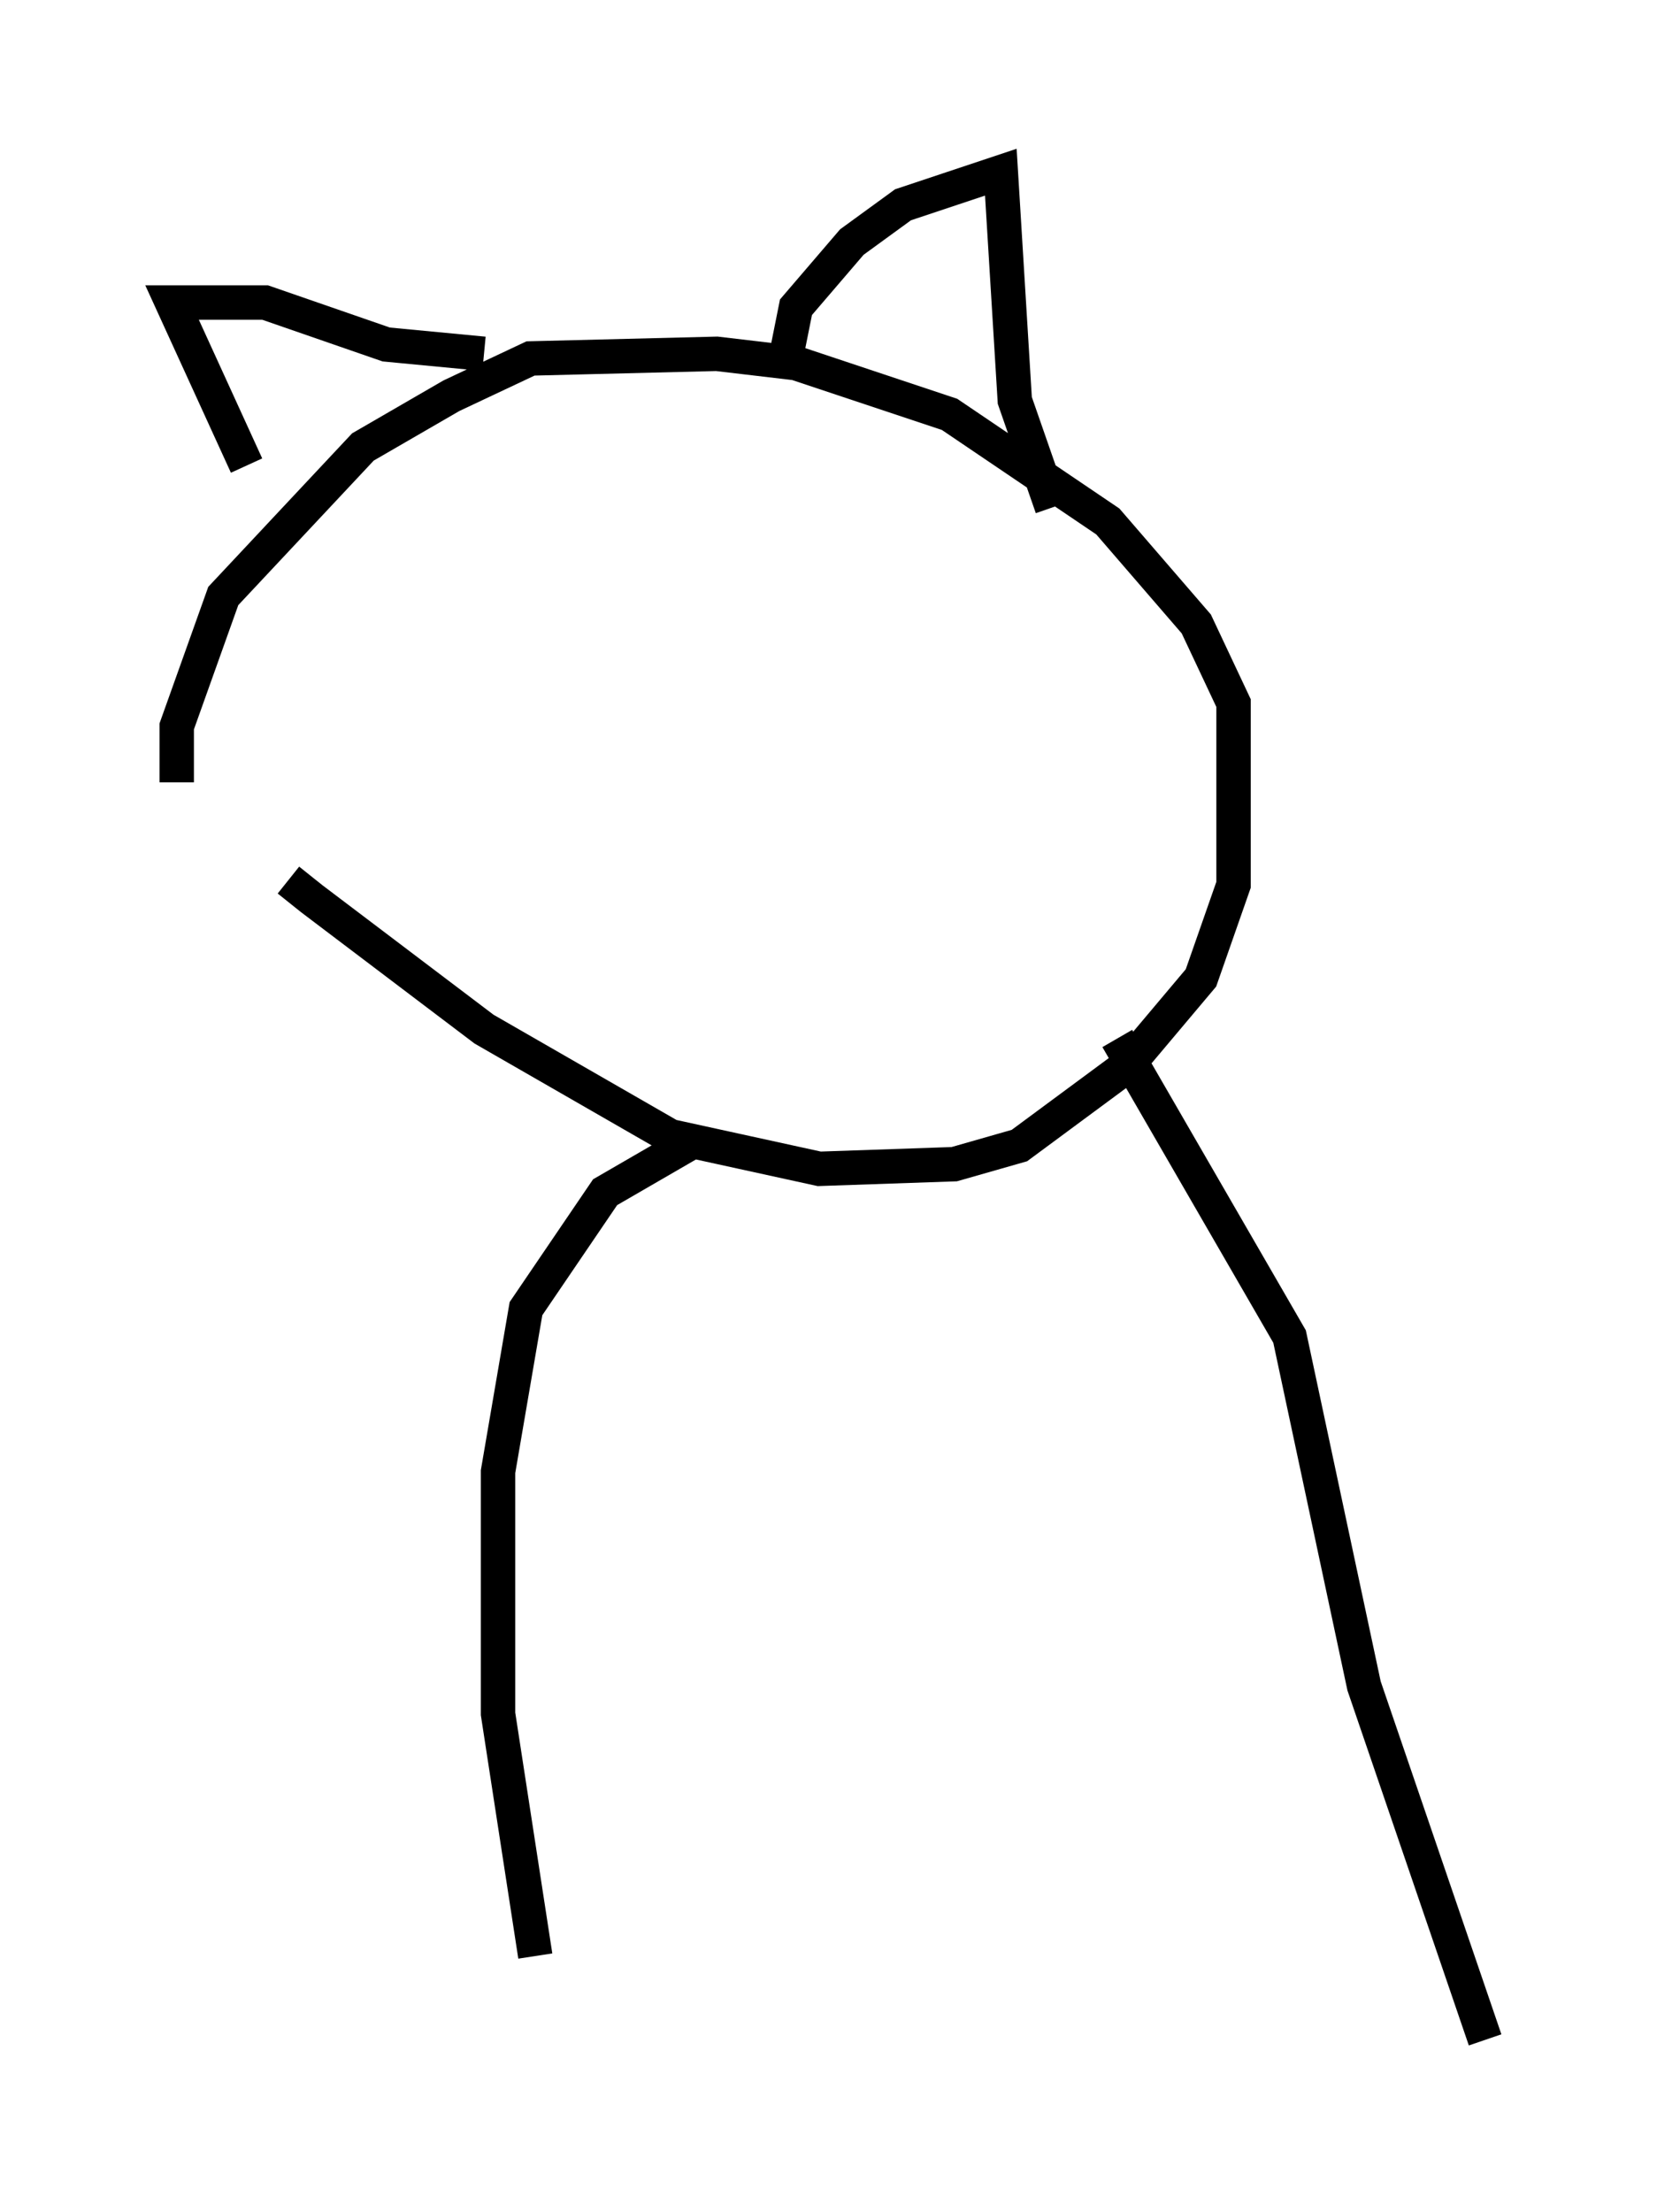 <?xml version="1.0" encoding="utf-8" ?>
<svg baseProfile="full" height="64.262" version="1.1" width="48.159" xmlns="http://www.w3.org/2000/svg" xmlns:ev="http://www.w3.org/2001/xml-events" xmlns:xlink="http://www.w3.org/1999/xlink"><defs /><rect fill="white" height="64.262" width="48.159" x="0" y="0" /><path d="M7.977, 23.944 m0.406, 1.624 l0.677, 0.541 5.007, 3.789 l5.413, 3.112 4.33, 0.947 l3.924, -0.135 1.894, -0.541 l3.112, -2.3 2.165, -2.571 l0.947, -2.706 0.0, -5.277 l-1.083, -2.3 -2.571, -2.977 l-4.601, -3.112 -4.465, -1.488 l-2.3, -0.271 -5.413, 0.135 l-2.3, 1.083 -2.571, 1.488 l-4.059, 4.33 -1.353, 3.789 l0.0, 1.624 m2.03, -9.202 l-2.165, -4.736 2.706, 0.0 l3.518, 1.218 2.842, 0.271 m8.796, 0.0 l0.271, -1.353 1.624, -1.894 l1.488, -1.083 2.842, -0.947 l0.406, 6.631 1.083, 3.112 m-10.419, 18.403 l-2.571, 1.488 -2.3, 3.383 l-0.812, 4.736 0.0, 7.036 l1.083, 7.036 m16.915, -26.657 l5.007, 8.66 2.165, 10.149 l3.518, 10.284 " fill="none" stroke="black" stroke-width="1" /></svg>